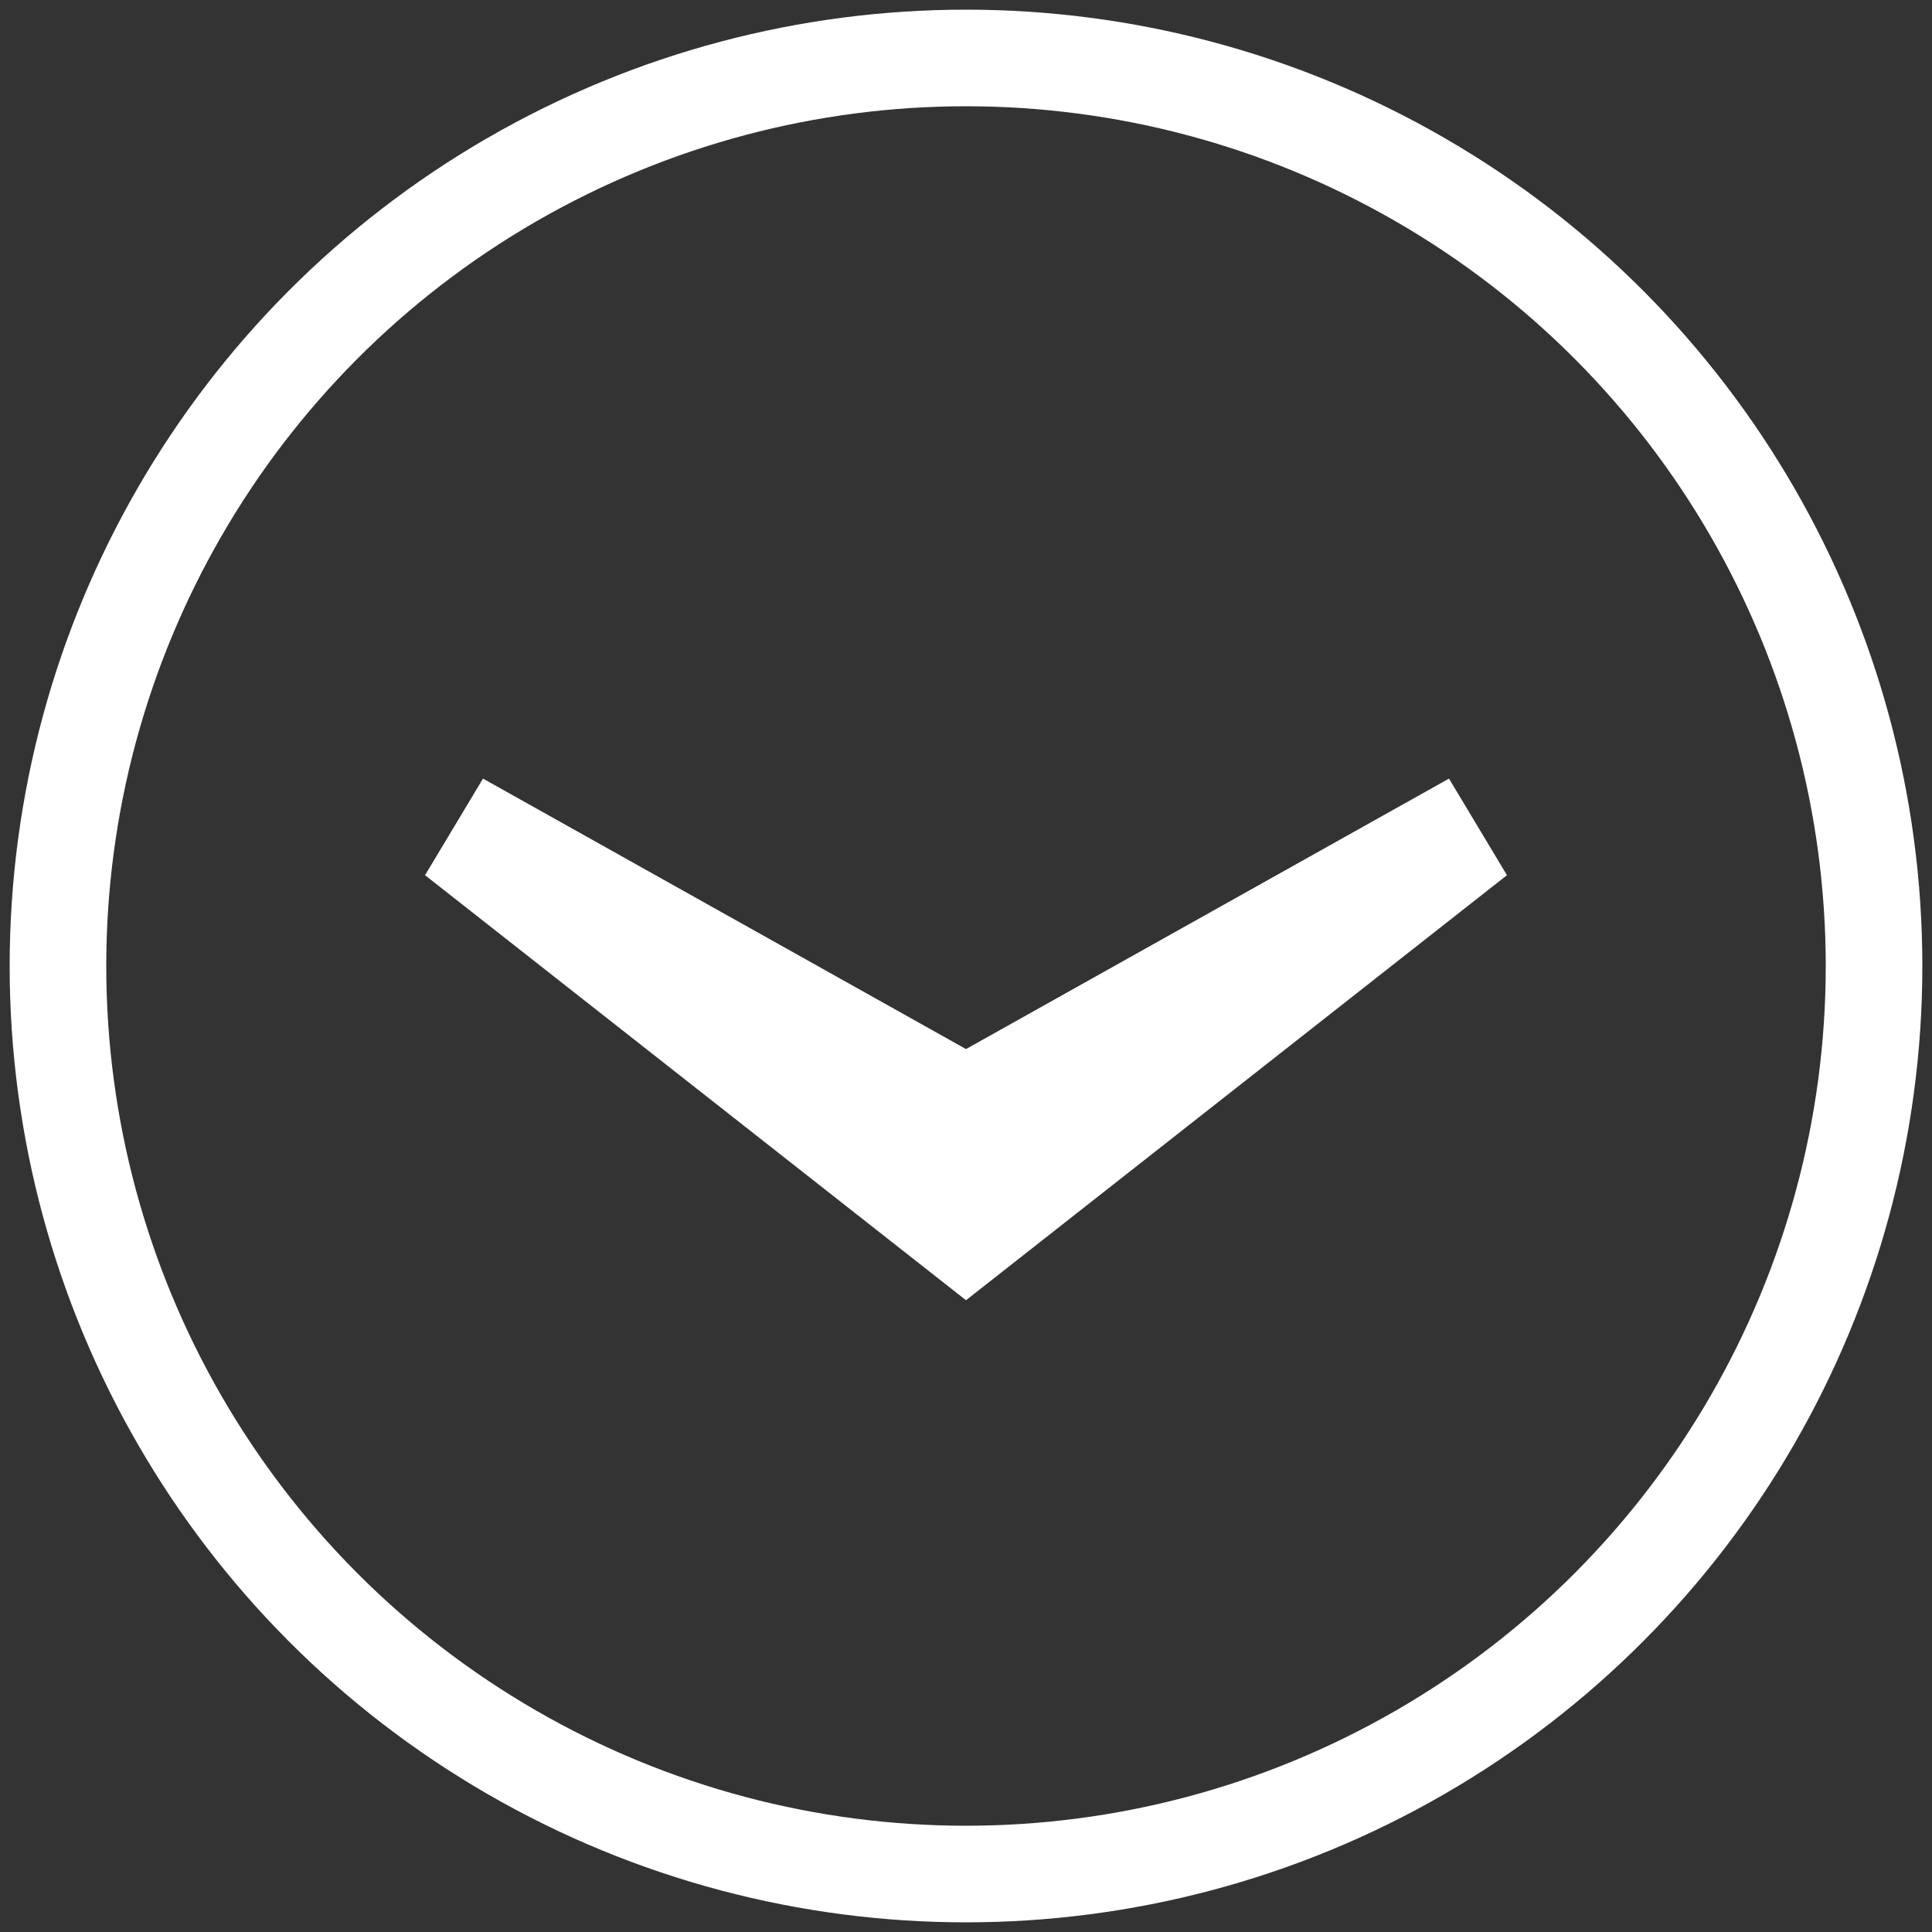 <svg xmlns="http://www.w3.org/2000/svg" width="10mm" height="10mm" viewBox="0 0 10 10"><rect x="0" y="0" width="10" height="10" fill="#333333" stroke="none"/><g transform="translate(0 -287)"><circle r="4.7" cy="292" cx="5" fill="none" stroke="#FFFFFF" stroke-width=".5"/><path d="M2.2 291.53l.3-.5 2.5 1.4 2.5-1.4.3.5-2.8 2.2z" fill="#FFFFFF"/></g></svg>